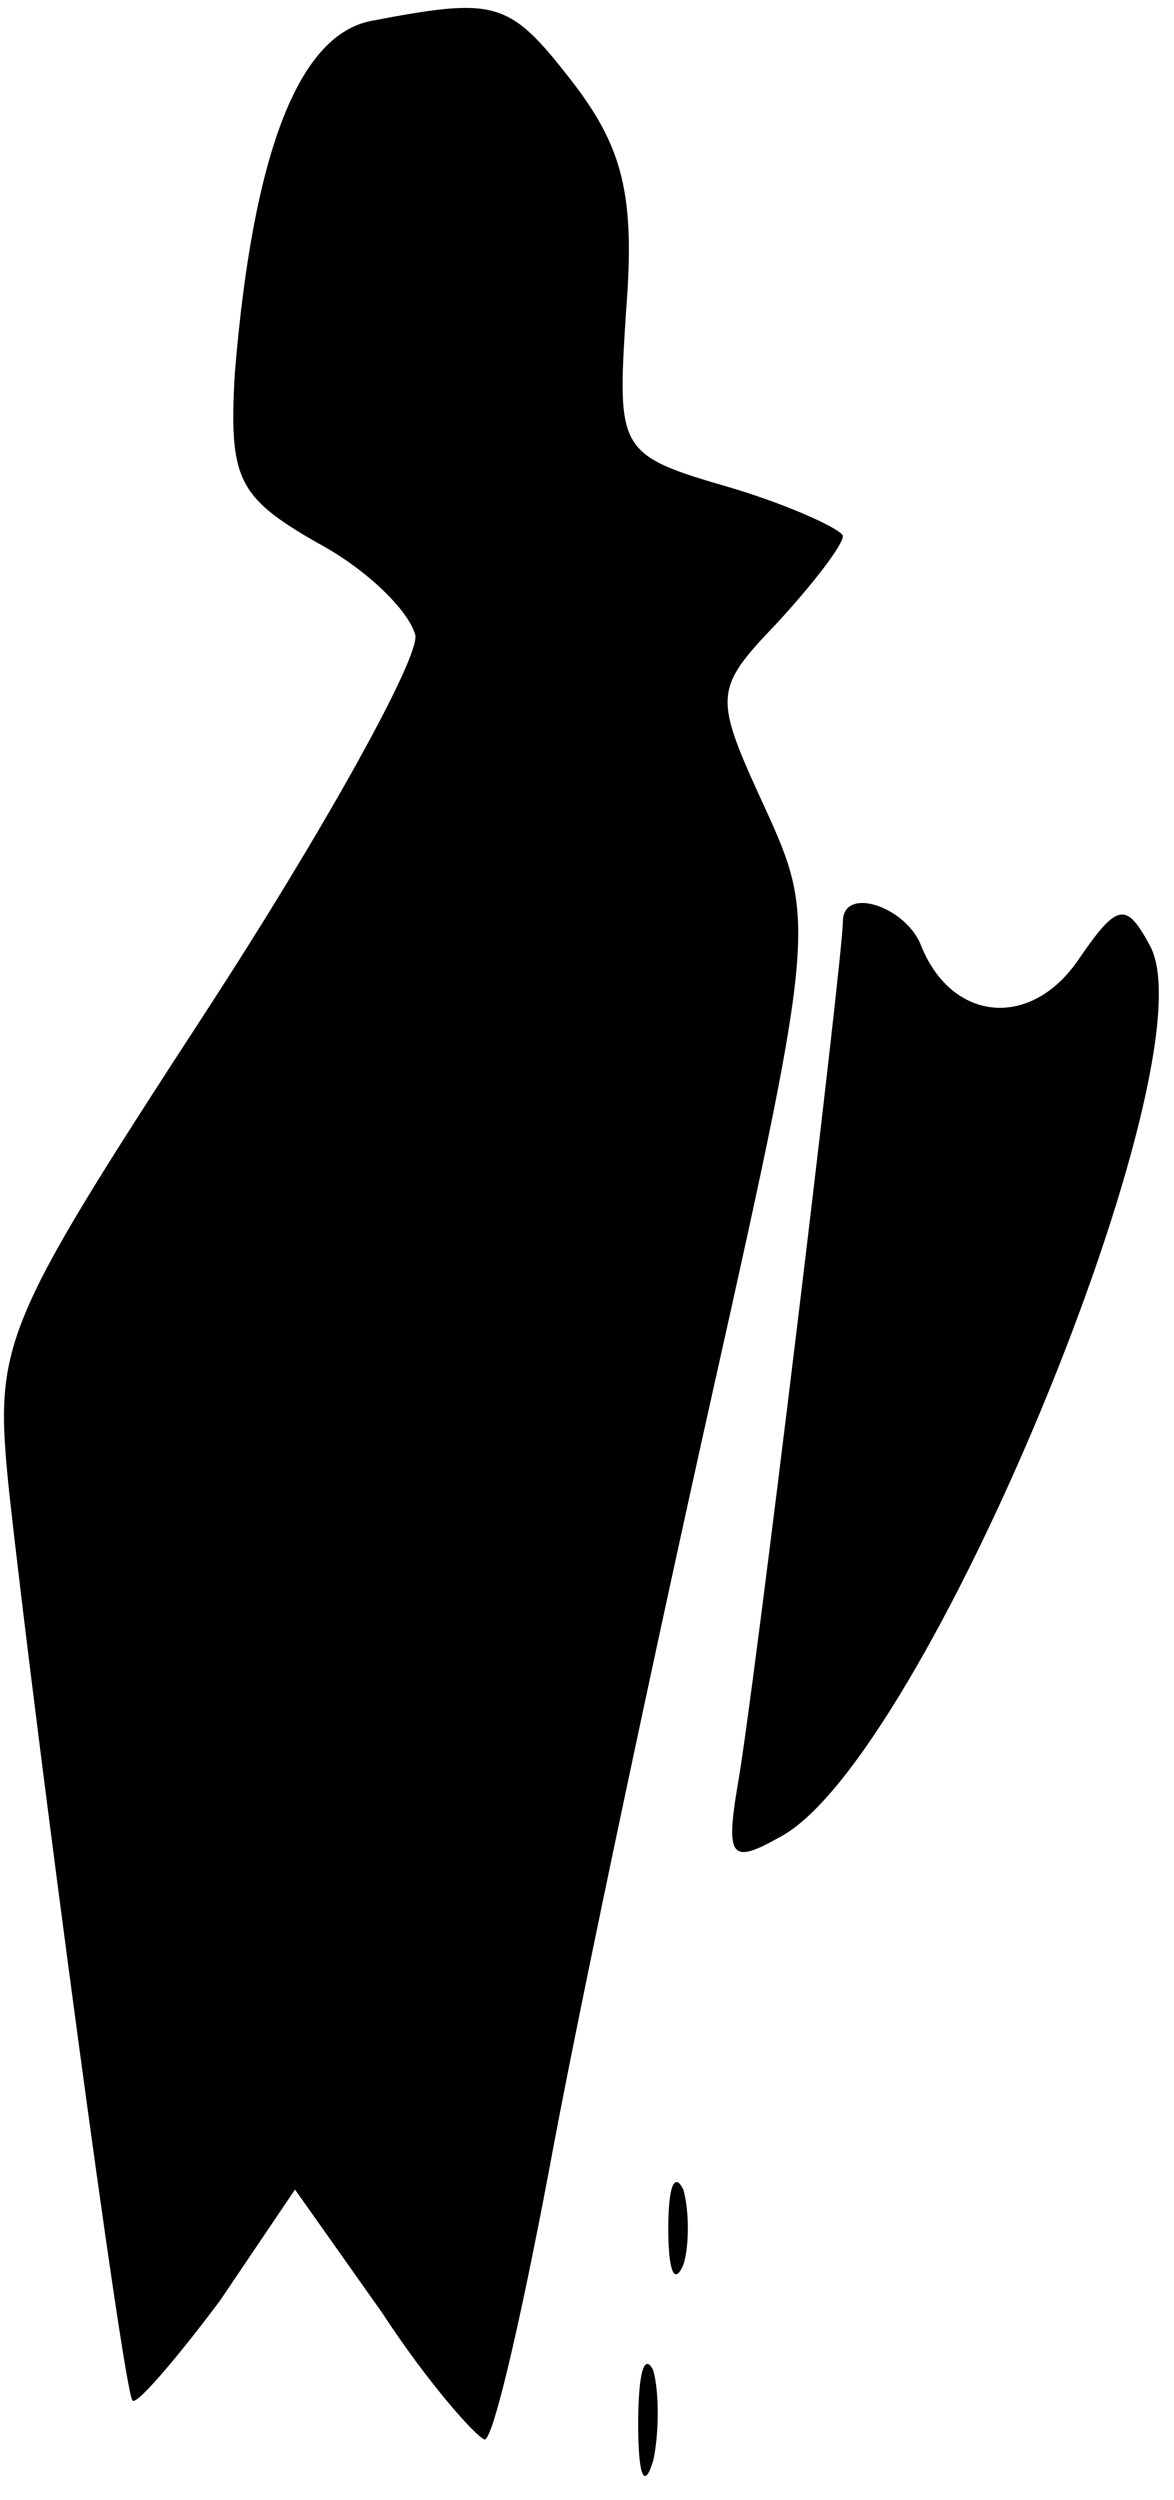 <?xml version="1.0" standalone="no"?>
<!DOCTYPE svg PUBLIC "-//W3C//DTD SVG 20010904//EN"
 "http://www.w3.org/TR/2001/REC-SVG-20010904/DTD/svg10.dtd">
<svg version="1.0" xmlns="http://www.w3.org/2000/svg"
 width="39pt" height="83pt" viewBox="0 0 39 83"
 preserveAspectRatio="xMidYMid meet">
<g transform="translate(0,83) scale(0.1,-0.1)"
fill="#000000" stroke="none">
<path fill="#000000" stroke="none" d="M123 823 c-24 -5 -39 -44 -45 -117 -2
-35 1 -41 27 -56 17 -9 31 -23 33 -31 1 -8 -30 -64 -69 -124 -69 -106 -71
-111 -66 -160 9 -82 38 -299 41 -302 1 -2 14 13 29 33 l25 37 29 -41 c15 -23
31 -41 34 -42 3 0 13 44 23 98 10 53 34 166 53 251 34 152 34 156 17 193 -17
37 -17 39 4 61 12 13 22 26 22 29 0 2 -17 10 -37 16 -38 11 -38 12 -35 59 3
38 -1 54 -18 76 -21 27 -25 28 -67 20z"/>
<path fill="#000000" stroke="none" d="M280 524 c0 -12 -30 -260 -35 -287 -4
-24 -2 -26 14 -17 48 25 144 258 123 296 -8 15 -11 14 -24 -5 -16 -23 -42 -20
-52 5 -5 13 -26 20 -26 8z"/>
<path fill="#000000" stroke="none" d="M222 90 c0 -14 2 -19 5 -12 2 6 2 18 0
25 -3 6 -5 1 -5 -13z"/>
<path fill="#000000" stroke="none" d="M212 25 c0 -17 2 -22 5 -12 2 9 2 23 0
30 -3 6 -5 -1 -5 -18z"/>
</g>
</svg>
